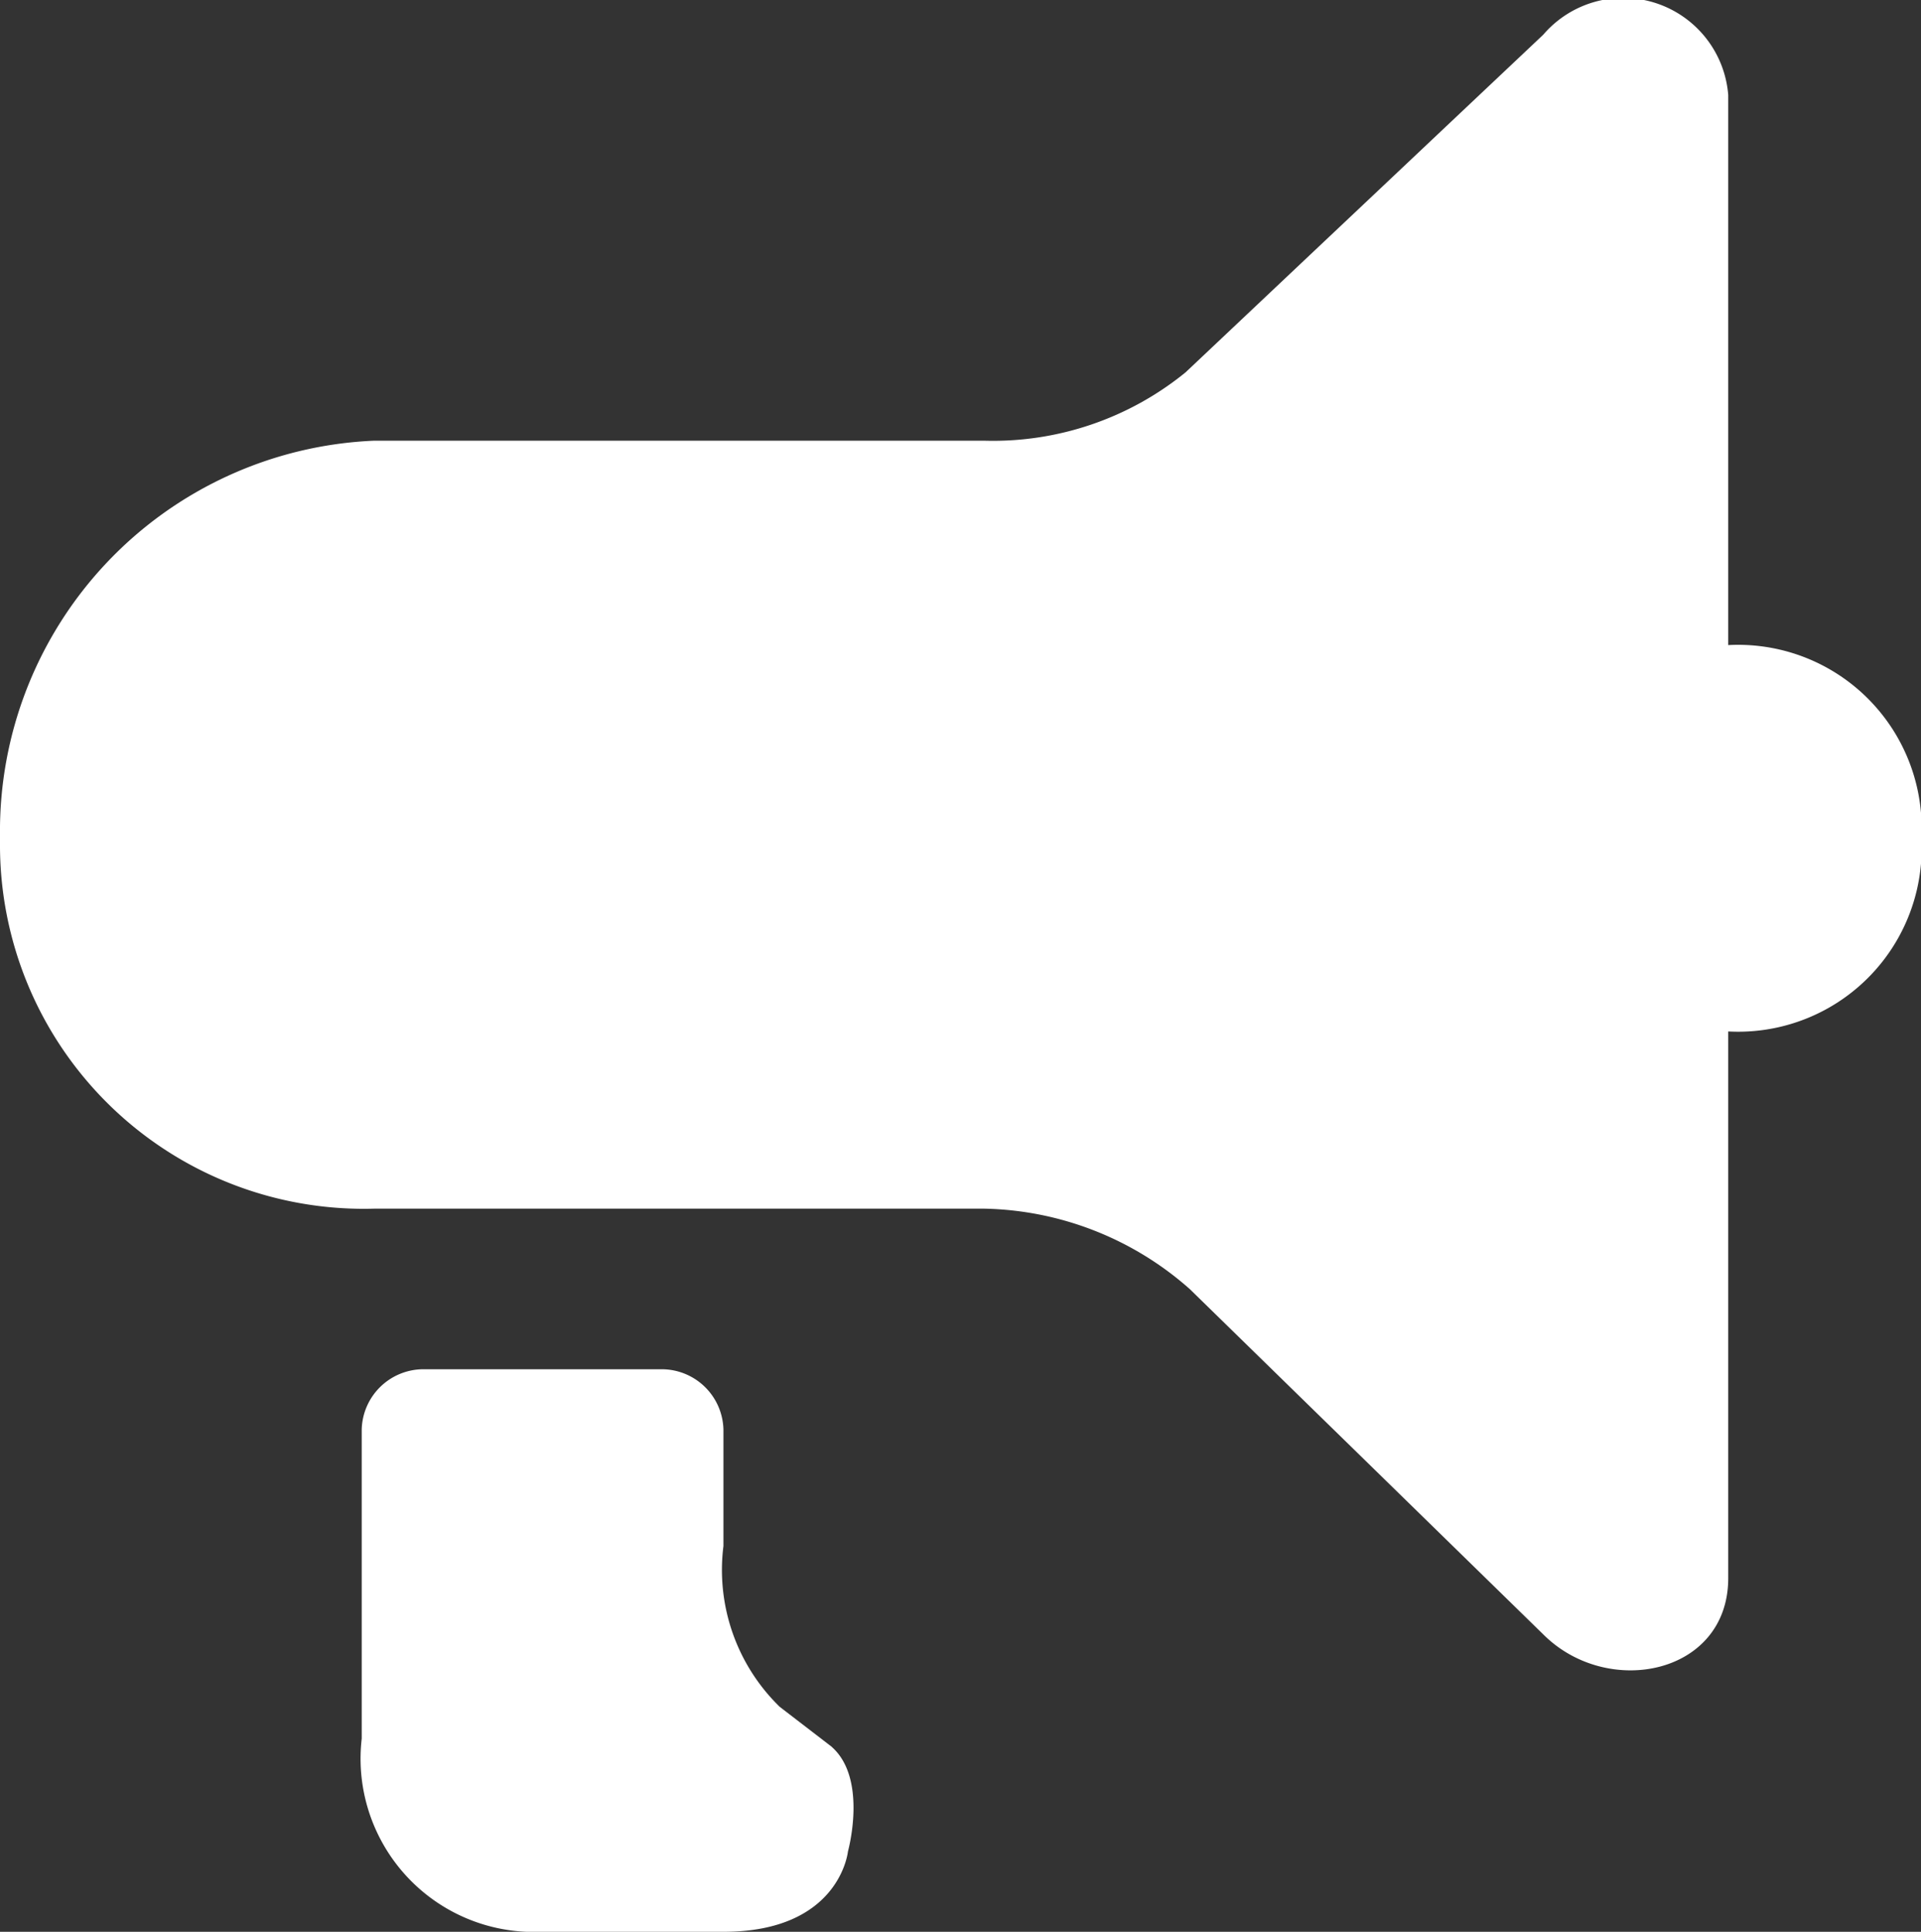 <svg xmlns="http://www.w3.org/2000/svg" width="14.918" height="15" viewBox="0 0 14.918 15">
  <rect x="0" y="0" width="14.918" height="15" fill="#333333" stroke="none"/>
  <g id="icons_utility_announcement-copy" data-name="icons/utility/announcement-copy" transform="translate(-0.615 -0.615)">
    <path id="Mask" d="M7.076,14.18l-.406-.312a1.483,1.483,0,0,1-.437-1.248v-.905a.48.48,0,0,0-.468-.468H3.892a.48.48,0,0,0-.468.468v2.4a1.346,1.346,0,0,0,1.28,1.5H6.233c.905,0,.967-.624.967-.624s.156-.562-.125-.811Zm6.96-8.551V1.353A.818.818,0,0,0,12.6.884L9.822,3.506a2.368,2.368,0,0,1-1.56.531H3.518A3.034,3.034,0,0,0,.615,7.1v.062A2.825,2.825,0,0,0,3.518,10H8.262a2.478,2.478,0,0,1,1.592.624L12.6,13.306c.5.5,1.436.312,1.436-.437V8.624a1.425,1.425,0,0,0,1.5-1.5,1.425,1.425,0,0,0-1.5-1.5Z" transform="translate(0 0)" fill="#fff"/>
  </g>
</svg>
